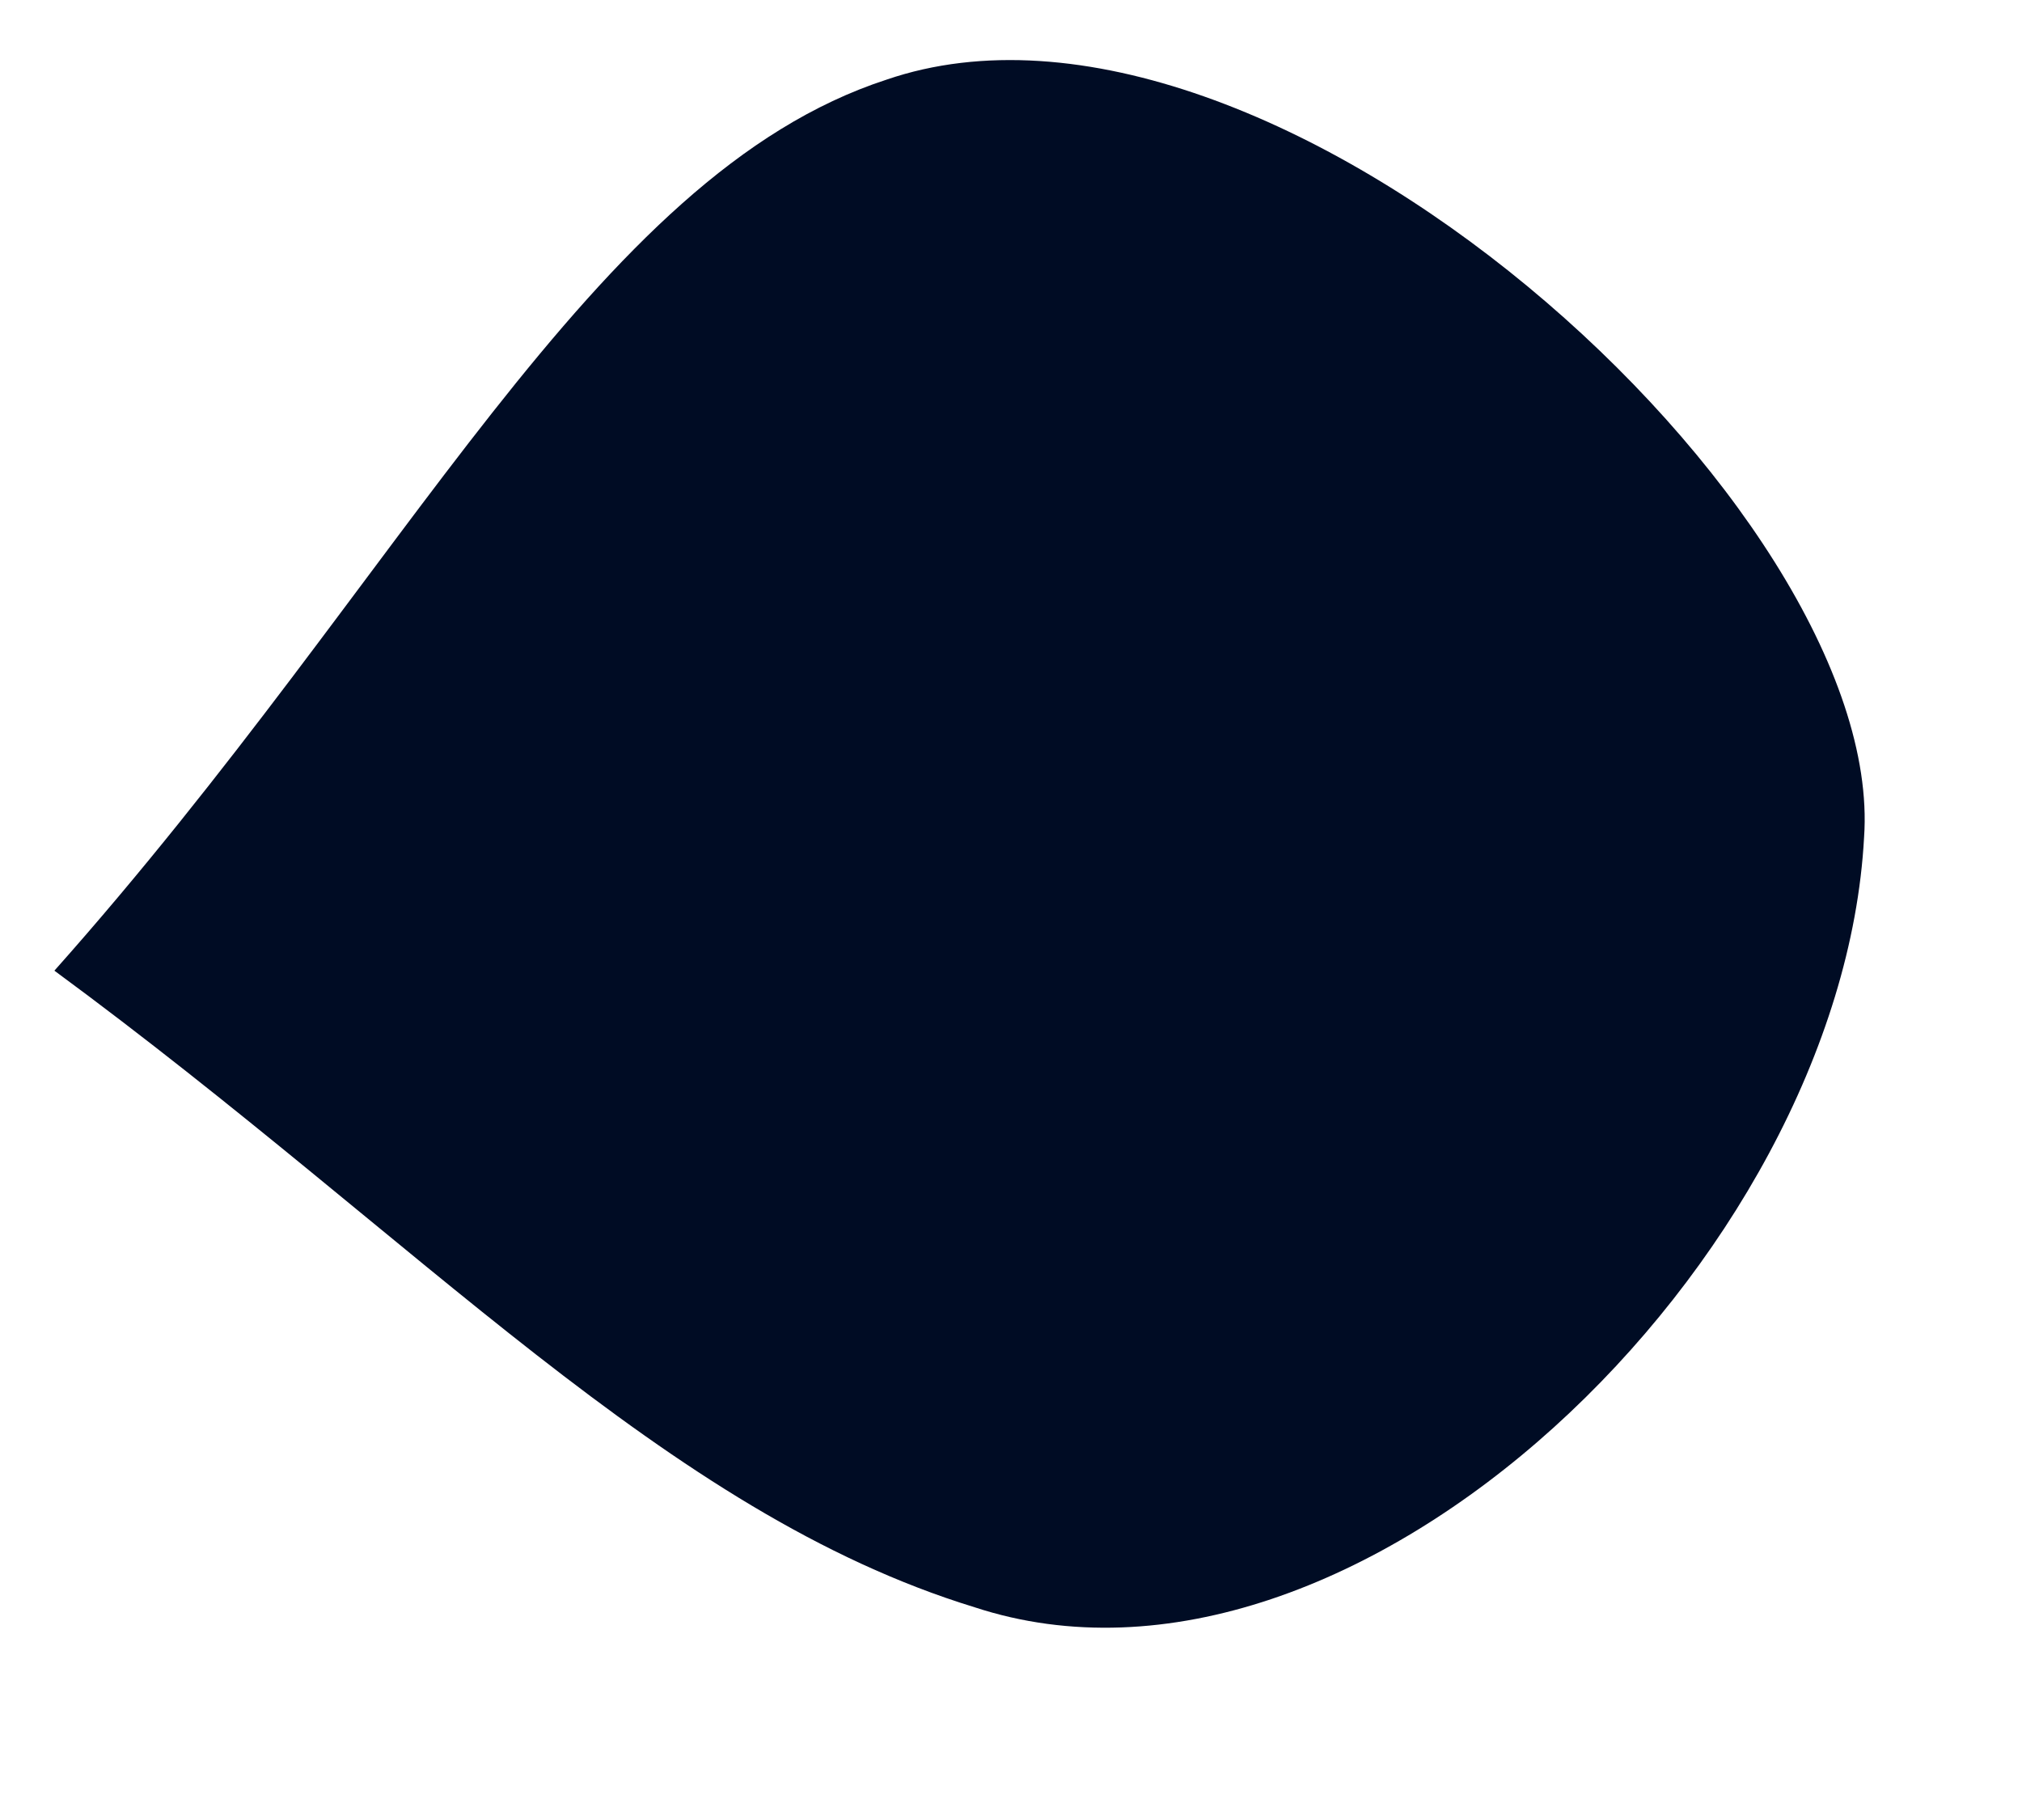 <svg width="10" height="9" viewBox="0 0 10 9" fill="none" xmlns="http://www.w3.org/2000/svg">
<path d="M0.269 4.8C2.01 2.844 2.931 0.867 4.384 0.394C6.281 -0.257 9.331 2.522 9.219 4.14C9.106 6.228 6.705 8.567 4.82 7.948C3.291 7.479 2.086 6.137 0.269 4.8Z" fill="#000C24"/>
</svg>

